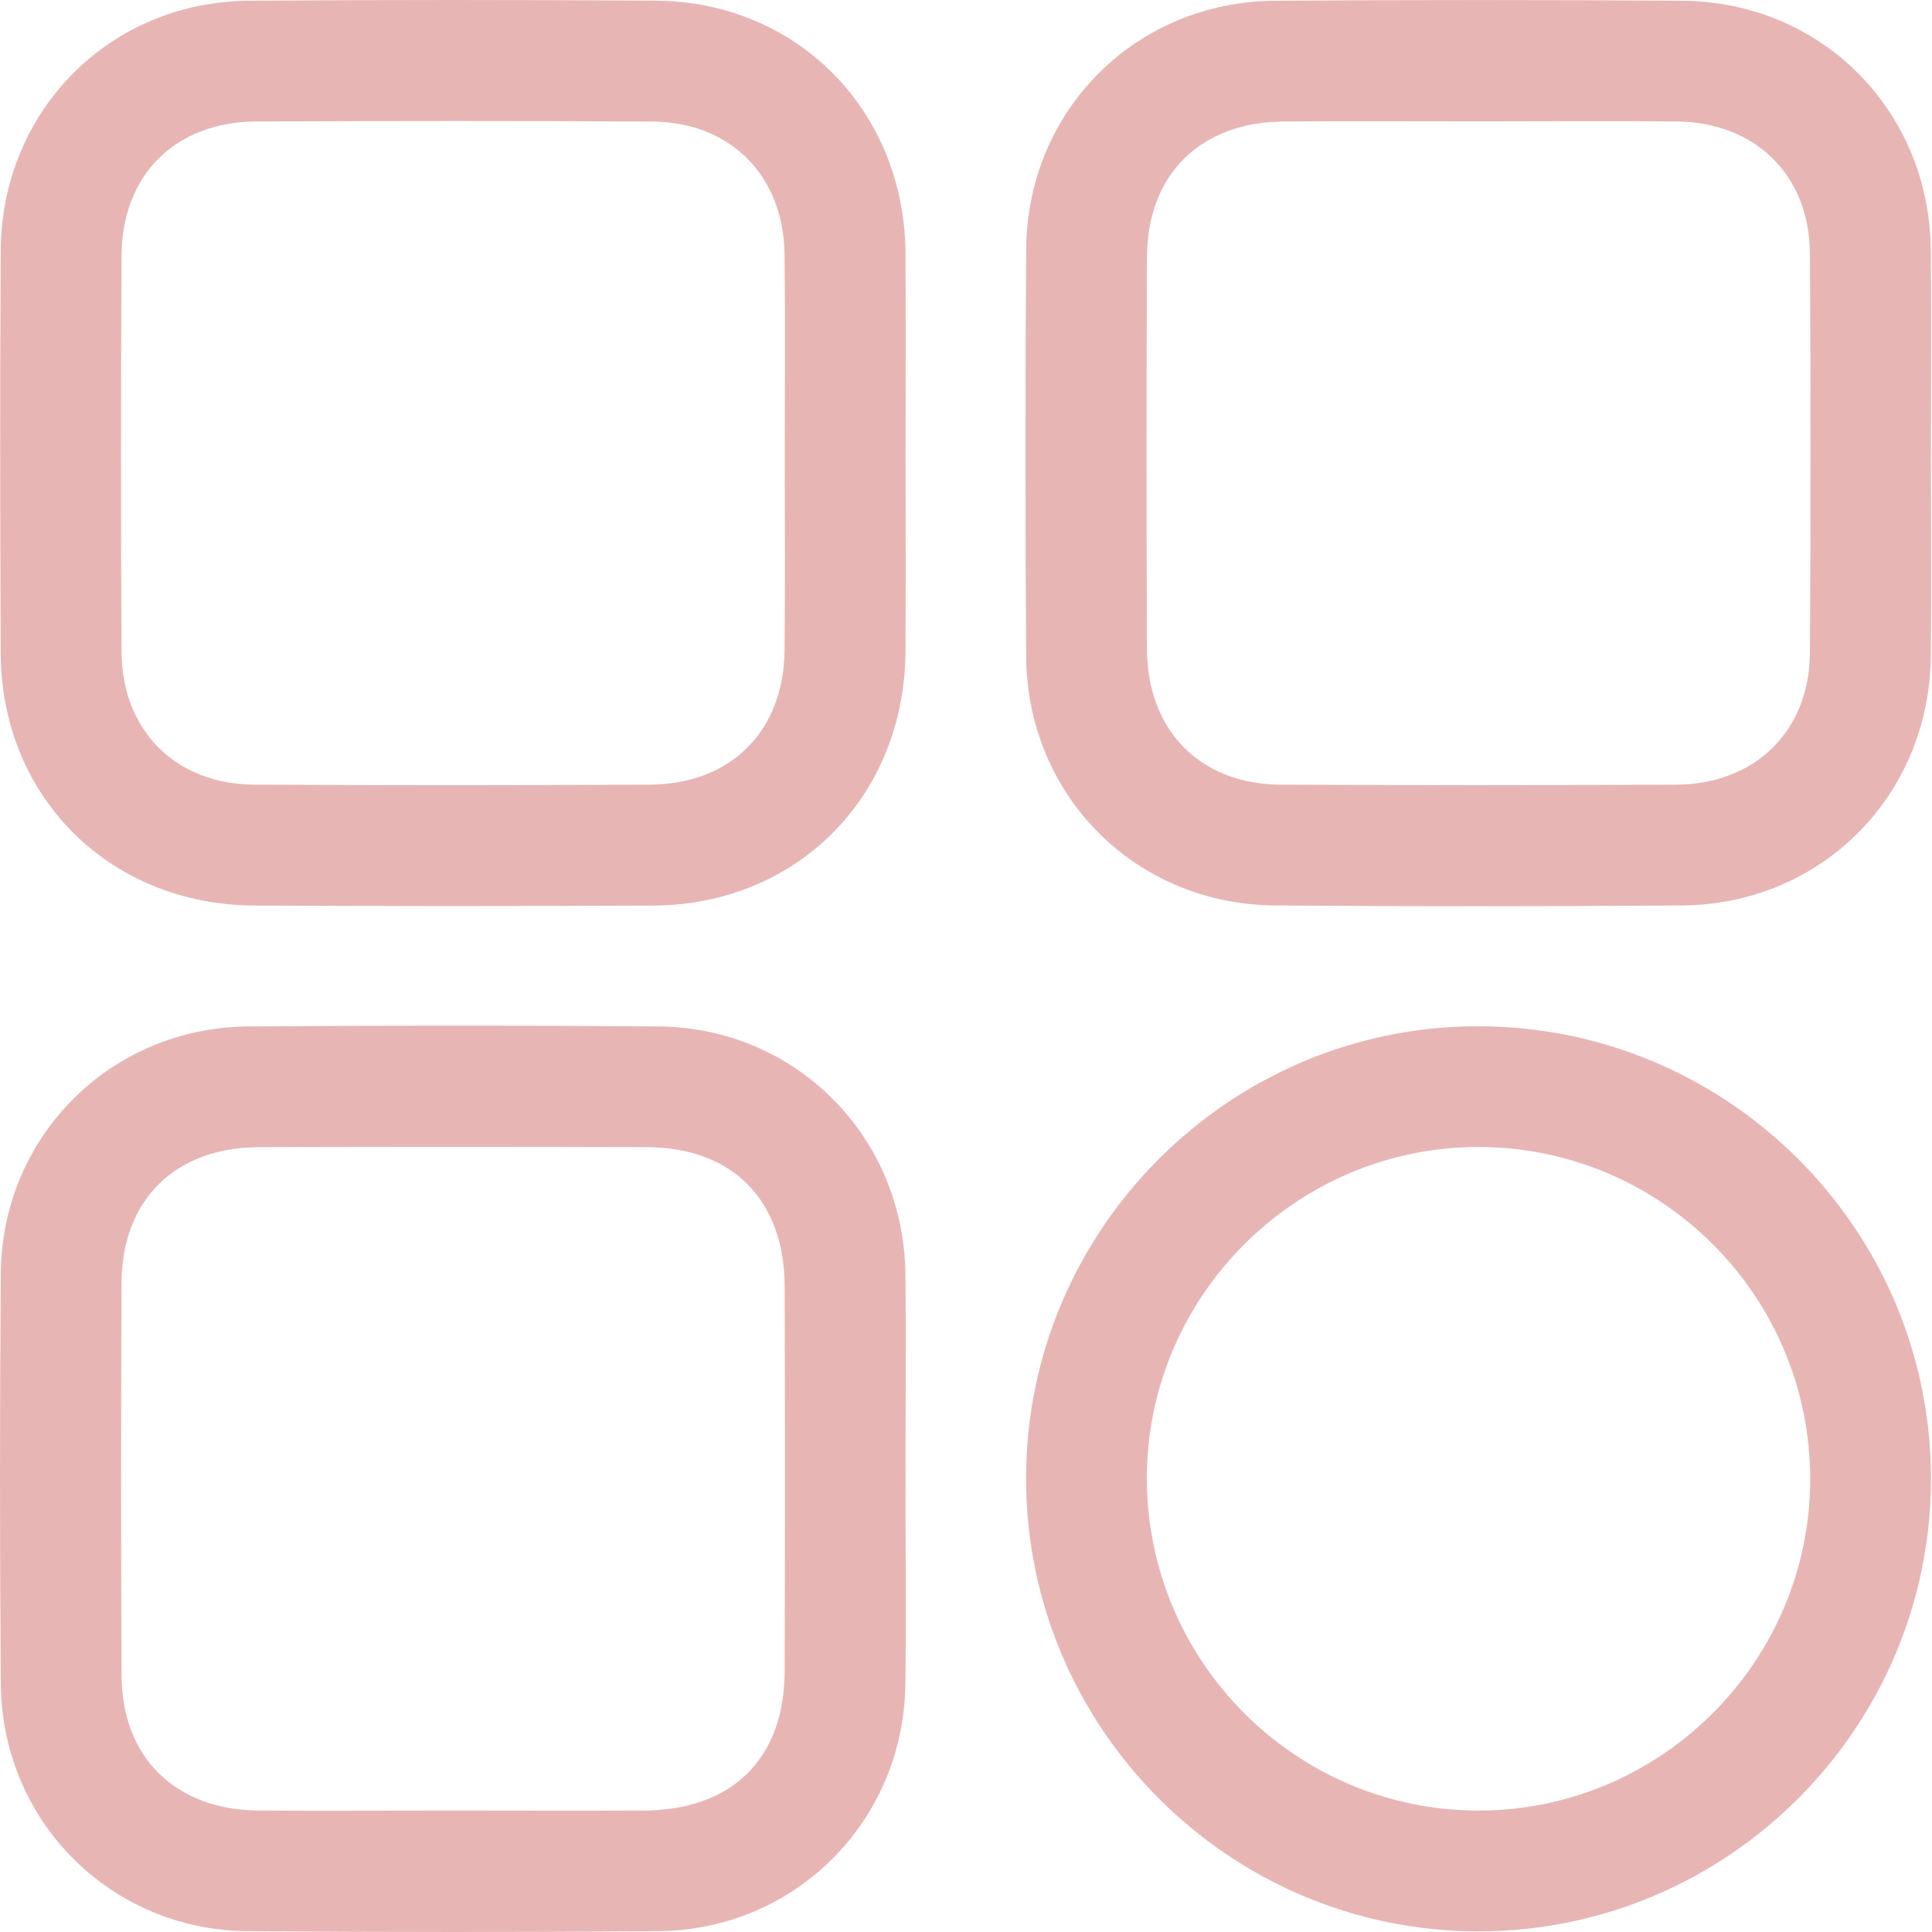 <svg width="21" height="21" viewBox="0 0 21 21" fill="none" xmlns="http://www.w3.org/2000/svg">
<path d="M9.843 4.956C9.843 5.666 9.847 6.375 9.842 7.085C9.832 8.656 8.665 9.835 7.103 9.843C5.657 9.85 4.211 9.85 2.765 9.843C1.195 9.836 0.016 8.666 0.008 7.104C0.001 5.644 -0.001 4.183 0.008 2.723C0.017 1.203 1.192 0.019 2.705 0.008C4.178 -0.003 5.652 -0.002 7.125 0.007C8.662 0.017 9.83 1.199 9.842 2.745C9.847 3.482 9.843 4.219 9.843 4.956ZM8.53 4.936C8.53 4.213 8.536 3.489 8.528 2.767C8.519 1.91 7.94 1.326 7.085 1.321C5.653 1.313 4.22 1.315 2.787 1.32C1.904 1.325 1.324 1.902 1.321 2.784C1.314 4.217 1.313 5.65 1.321 7.083C1.325 7.939 1.908 8.524 2.763 8.529C4.195 8.537 5.628 8.536 7.061 8.529C7.944 8.525 8.52 7.947 8.528 7.066C8.535 6.356 8.53 5.647 8.53 4.936Z" fill="#E8B5B5"/>
<path d="M20.988 4.967C20.988 5.69 20.995 6.414 20.987 7.136C20.97 8.653 19.795 9.832 18.279 9.842C16.806 9.852 15.332 9.853 13.859 9.842C12.344 9.831 11.164 8.651 11.154 7.135C11.144 5.661 11.144 4.187 11.154 2.713C11.164 1.198 12.345 0.018 13.861 0.008C15.334 -0.002 16.808 -0.002 18.281 0.008C19.797 0.018 20.971 1.198 20.987 2.714C20.995 3.465 20.988 4.216 20.988 4.967ZM16.092 1.319C15.382 1.319 14.673 1.315 13.963 1.32C13.051 1.325 12.471 1.893 12.467 2.794C12.461 4.214 12.461 5.634 12.467 7.053C12.47 7.939 13.044 8.524 13.92 8.529C15.353 8.536 16.786 8.536 18.219 8.529C19.078 8.524 19.668 7.946 19.673 7.095C19.682 5.648 19.682 4.201 19.673 2.754C19.668 1.903 19.079 1.328 18.221 1.32C17.511 1.313 16.801 1.319 16.092 1.319Z" fill="#E8B5B5"/>
<path d="M9.842 16.097C9.842 16.834 9.851 17.571 9.841 18.308C9.821 19.799 8.644 20.979 7.152 20.991C5.665 21.003 4.178 21.003 2.691 20.991C1.2 20.979 0.02 19.794 0.009 18.302C-0.003 16.815 -0.003 15.327 0.009 13.84C0.021 12.349 1.204 11.169 2.697 11.157C4.184 11.146 5.671 11.145 7.158 11.157C8.649 11.169 9.823 12.352 9.841 13.845C9.85 14.595 9.842 15.347 9.842 16.097ZM4.906 19.68C5.601 19.68 6.298 19.683 6.993 19.68C7.959 19.676 8.527 19.118 8.529 18.161C8.533 16.768 8.533 15.376 8.529 13.984C8.527 13.045 7.961 12.472 7.031 12.469C5.626 12.465 4.221 12.465 2.815 12.469C1.903 12.472 1.324 13.043 1.321 13.946C1.315 15.366 1.315 16.786 1.321 18.205C1.324 19.105 1.906 19.674 2.818 19.68C3.513 19.684 4.209 19.68 4.906 19.68Z" fill="#E8B5B5"/>
<path d="M20.989 16.065C20.992 18.78 18.782 20.993 16.069 20.993C13.358 20.993 11.149 18.778 11.153 16.061C11.157 13.366 13.359 11.161 16.053 11.155C18.769 11.148 20.985 13.353 20.989 16.065ZM16.077 19.68C18.053 19.677 19.67 18.063 19.676 16.087C19.682 14.091 18.06 12.466 16.065 12.467C14.089 12.47 12.471 14.084 12.466 16.059C12.461 18.056 14.083 19.682 16.077 19.68Z" fill="#E8B5B5"/>
</svg>
